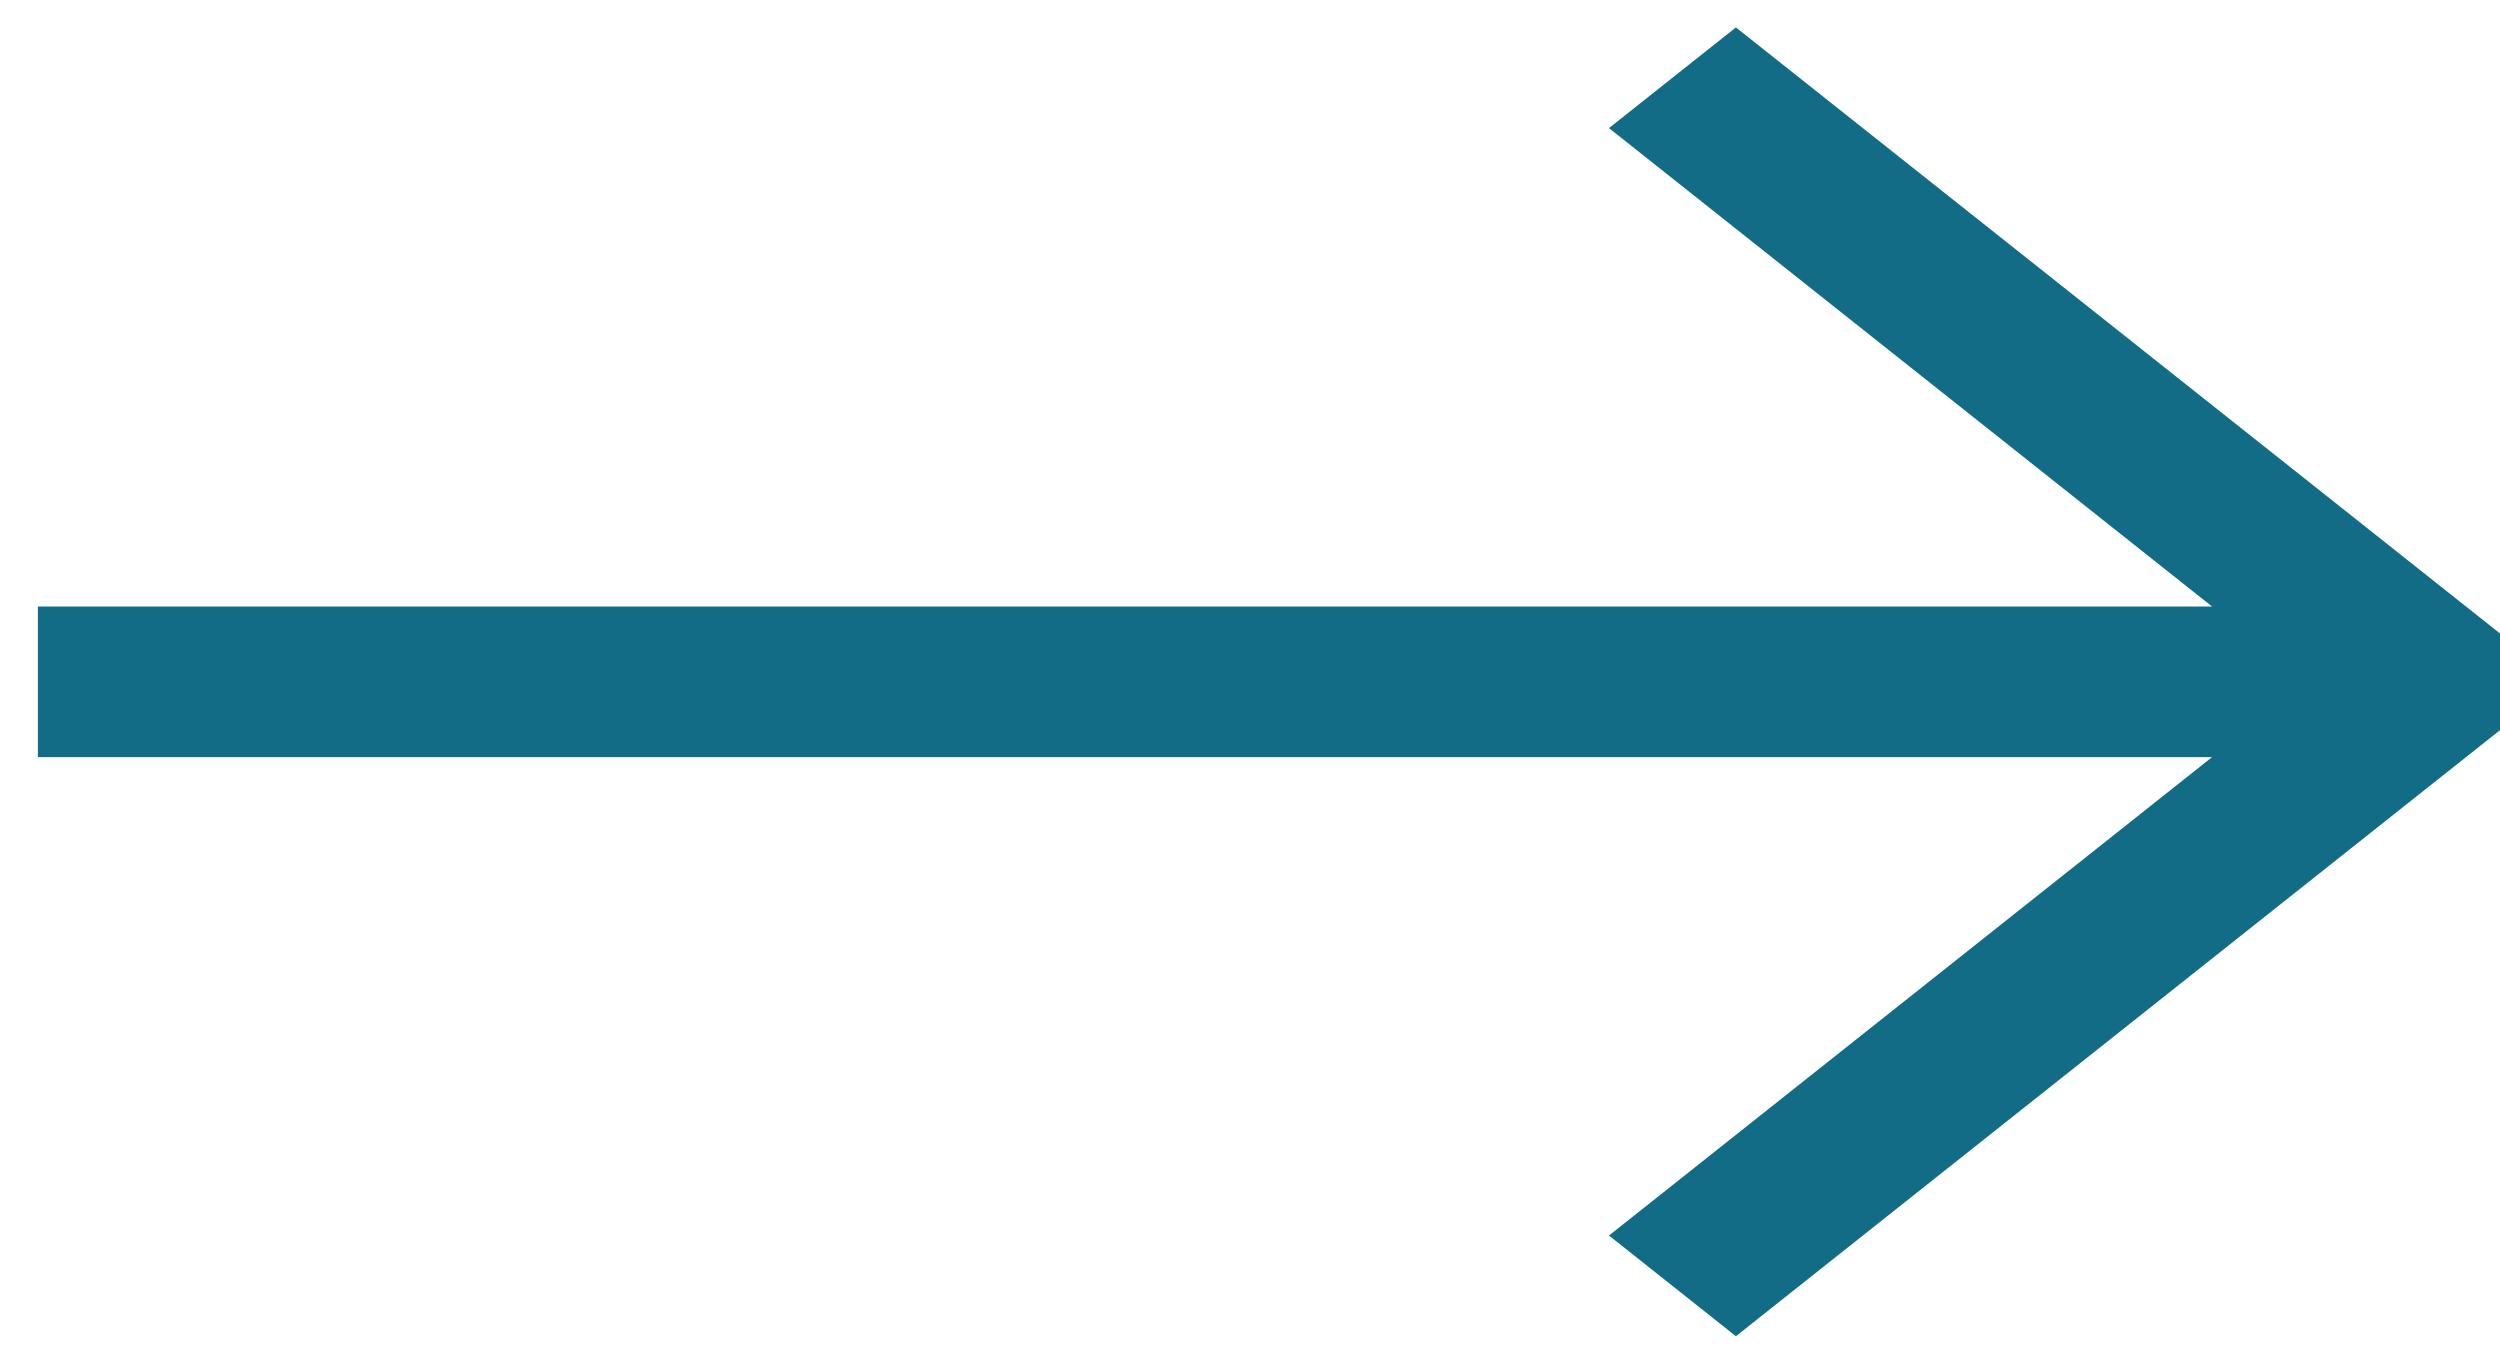 <svg width="33" height="18" viewBox="0 0 33 18" fill="none" xmlns="http://www.w3.org/2000/svg">
<path fill-rule="evenodd" clip-rule="evenodd" d="M22.043 16.309L22.914 17L33 9L22.914 1L22.043 1.691L30.634 8.506H1V9.494H30.634L22.043 16.309Z" fill="#136C85" stroke="#136C85"/>
</svg>
